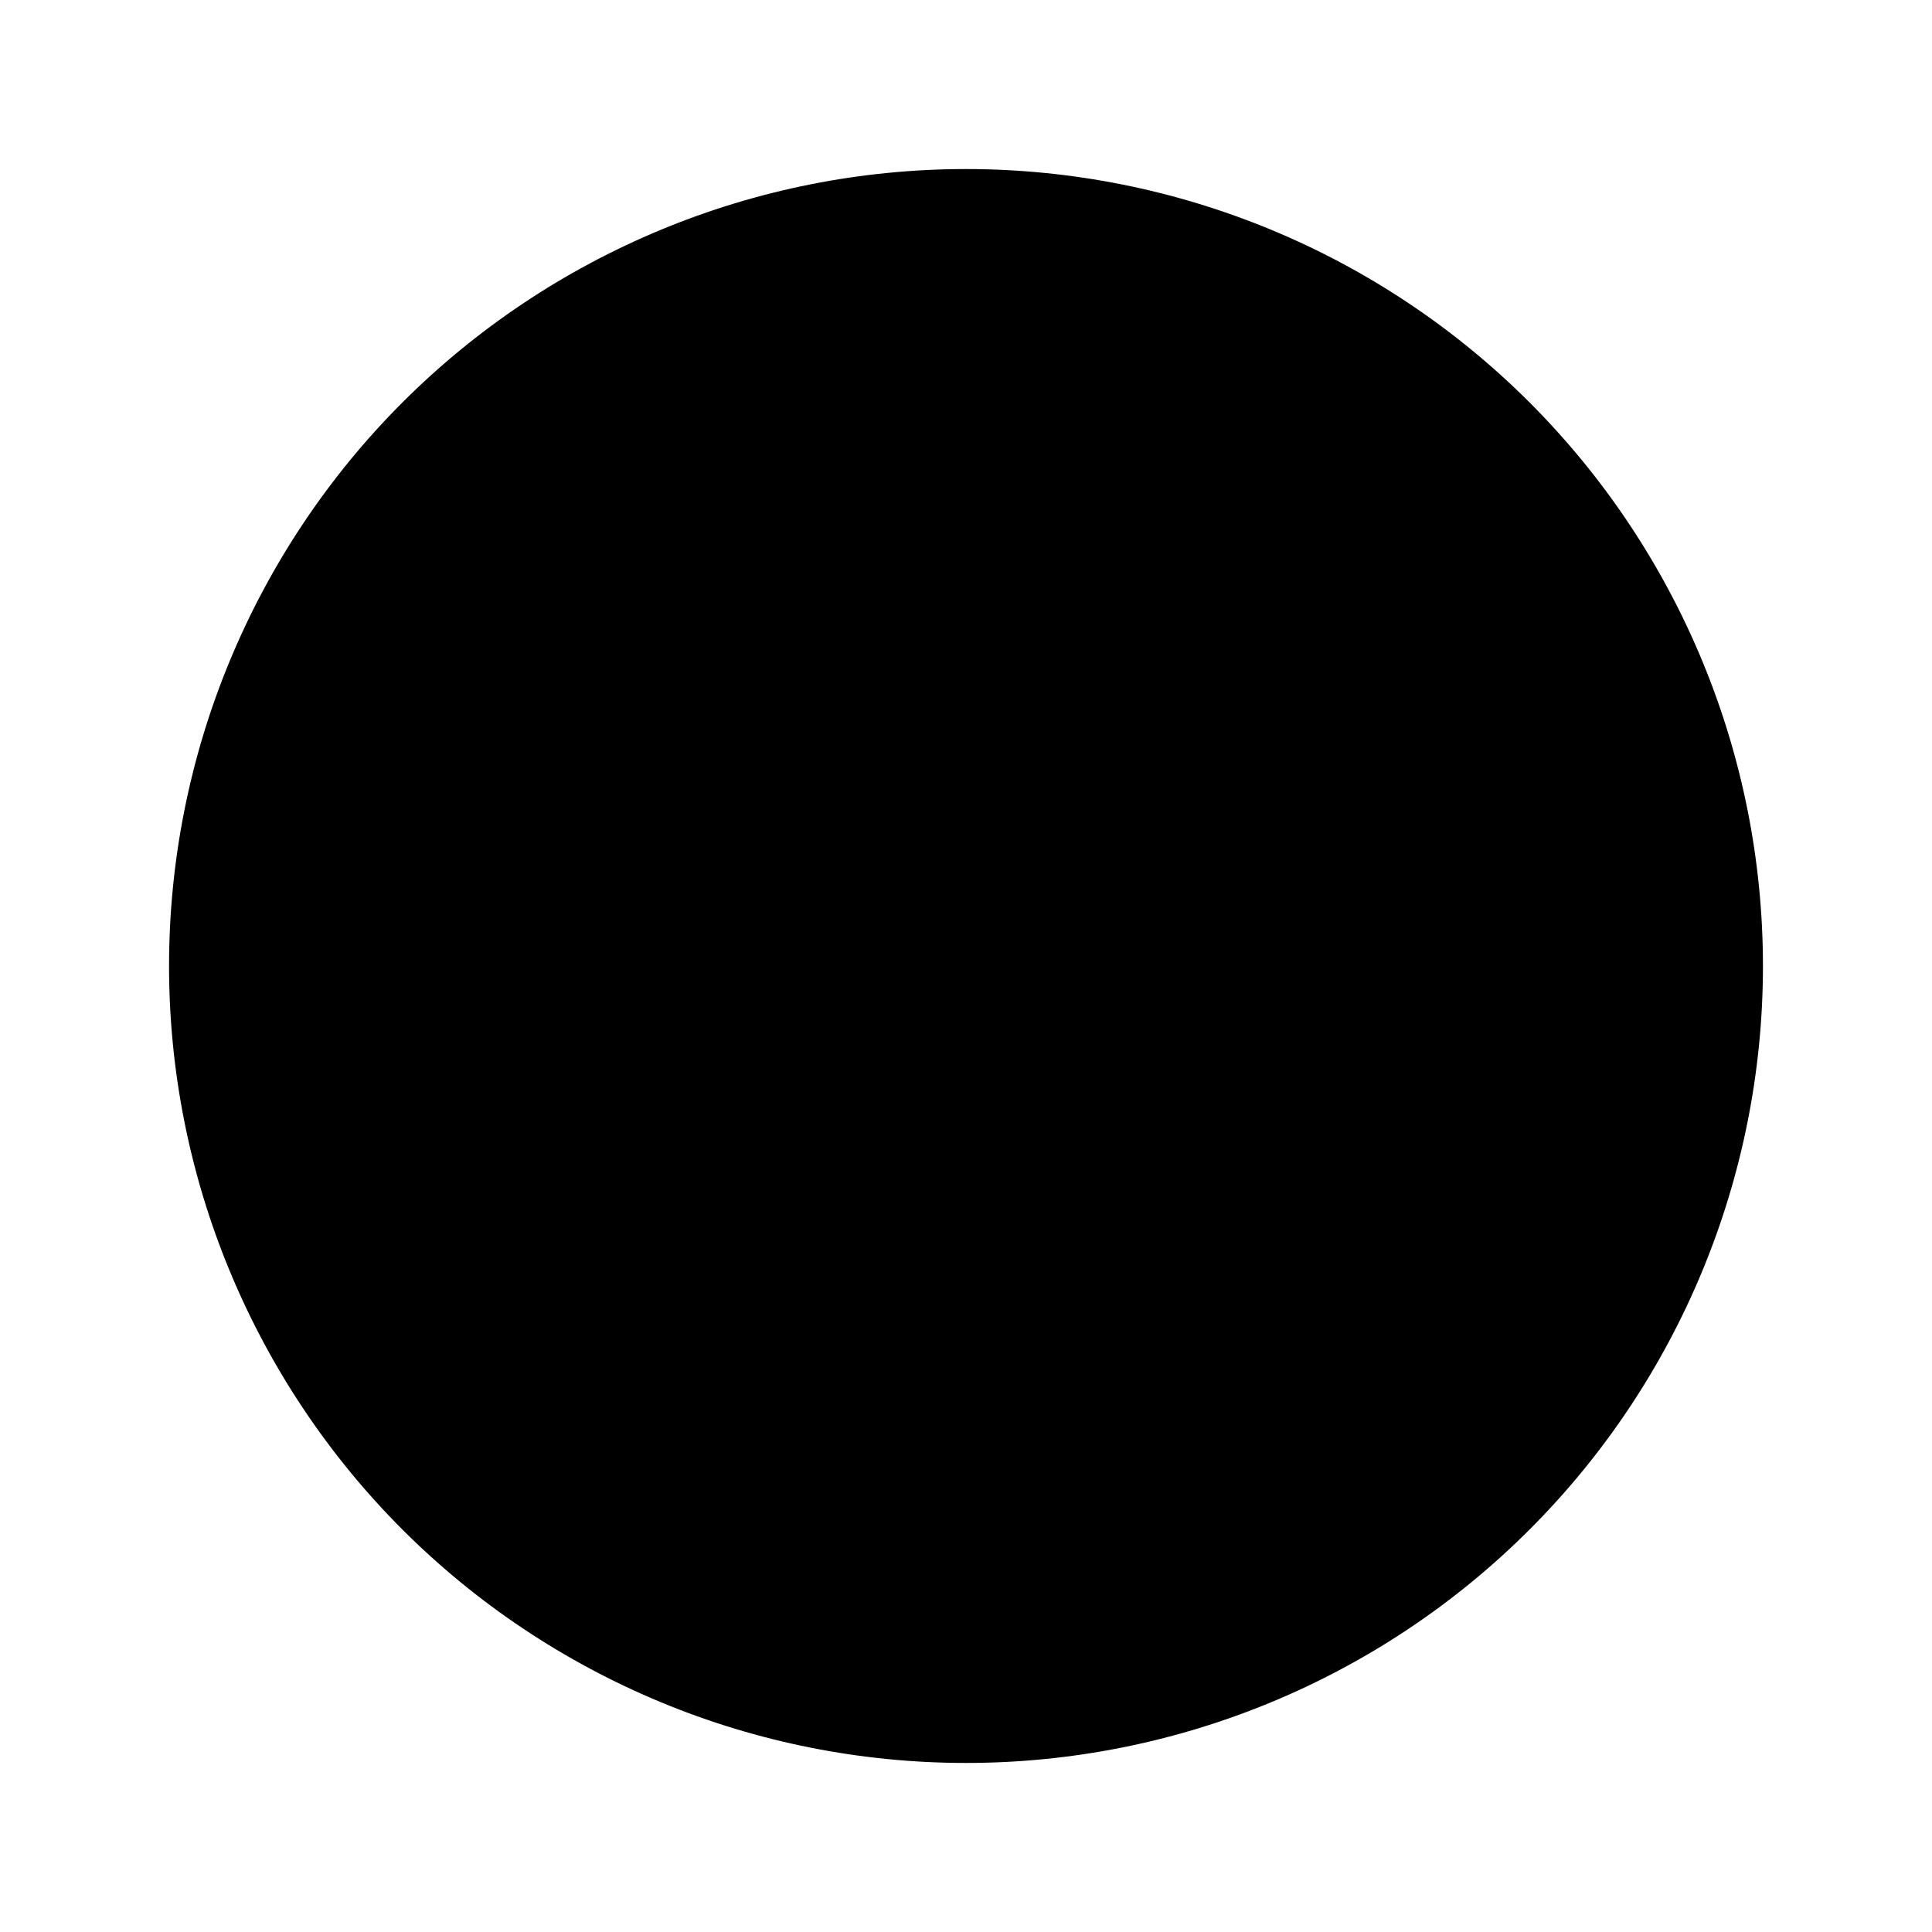 <svg viewBox="0 0 20 20" xmlns="http://www.w3.org/2000/svg">
    <path d="M10 9.083V13.667M10 18.25C8.917 18.25 7.844 18.037 6.843 17.622C5.842 17.207 4.932 16.6 4.166 15.834C3.4 15.068 2.793 14.158 2.378 13.157C1.963 12.156 1.75 11.083 1.75 10C1.75 8.917 1.963 7.844 2.378 6.843C2.793 5.842 3.4 4.932 4.166 4.166C4.932 3.4 5.842 2.793 6.843 2.378C7.844 1.963 8.917 1.75 10 1.75C12.188 1.75 14.287 2.619 15.834 4.166C17.381 5.714 18.25 7.812 18.25 10C18.25 12.188 17.381 14.287 15.834 15.834C14.287 17.381 12.188 18.25 10 18.25ZM10.046 6.333V6.425H9.954V6.333H10.046Z" stroke-width="2" stroke-linecap="round" stroke-linejoin="round"/>
</svg>
